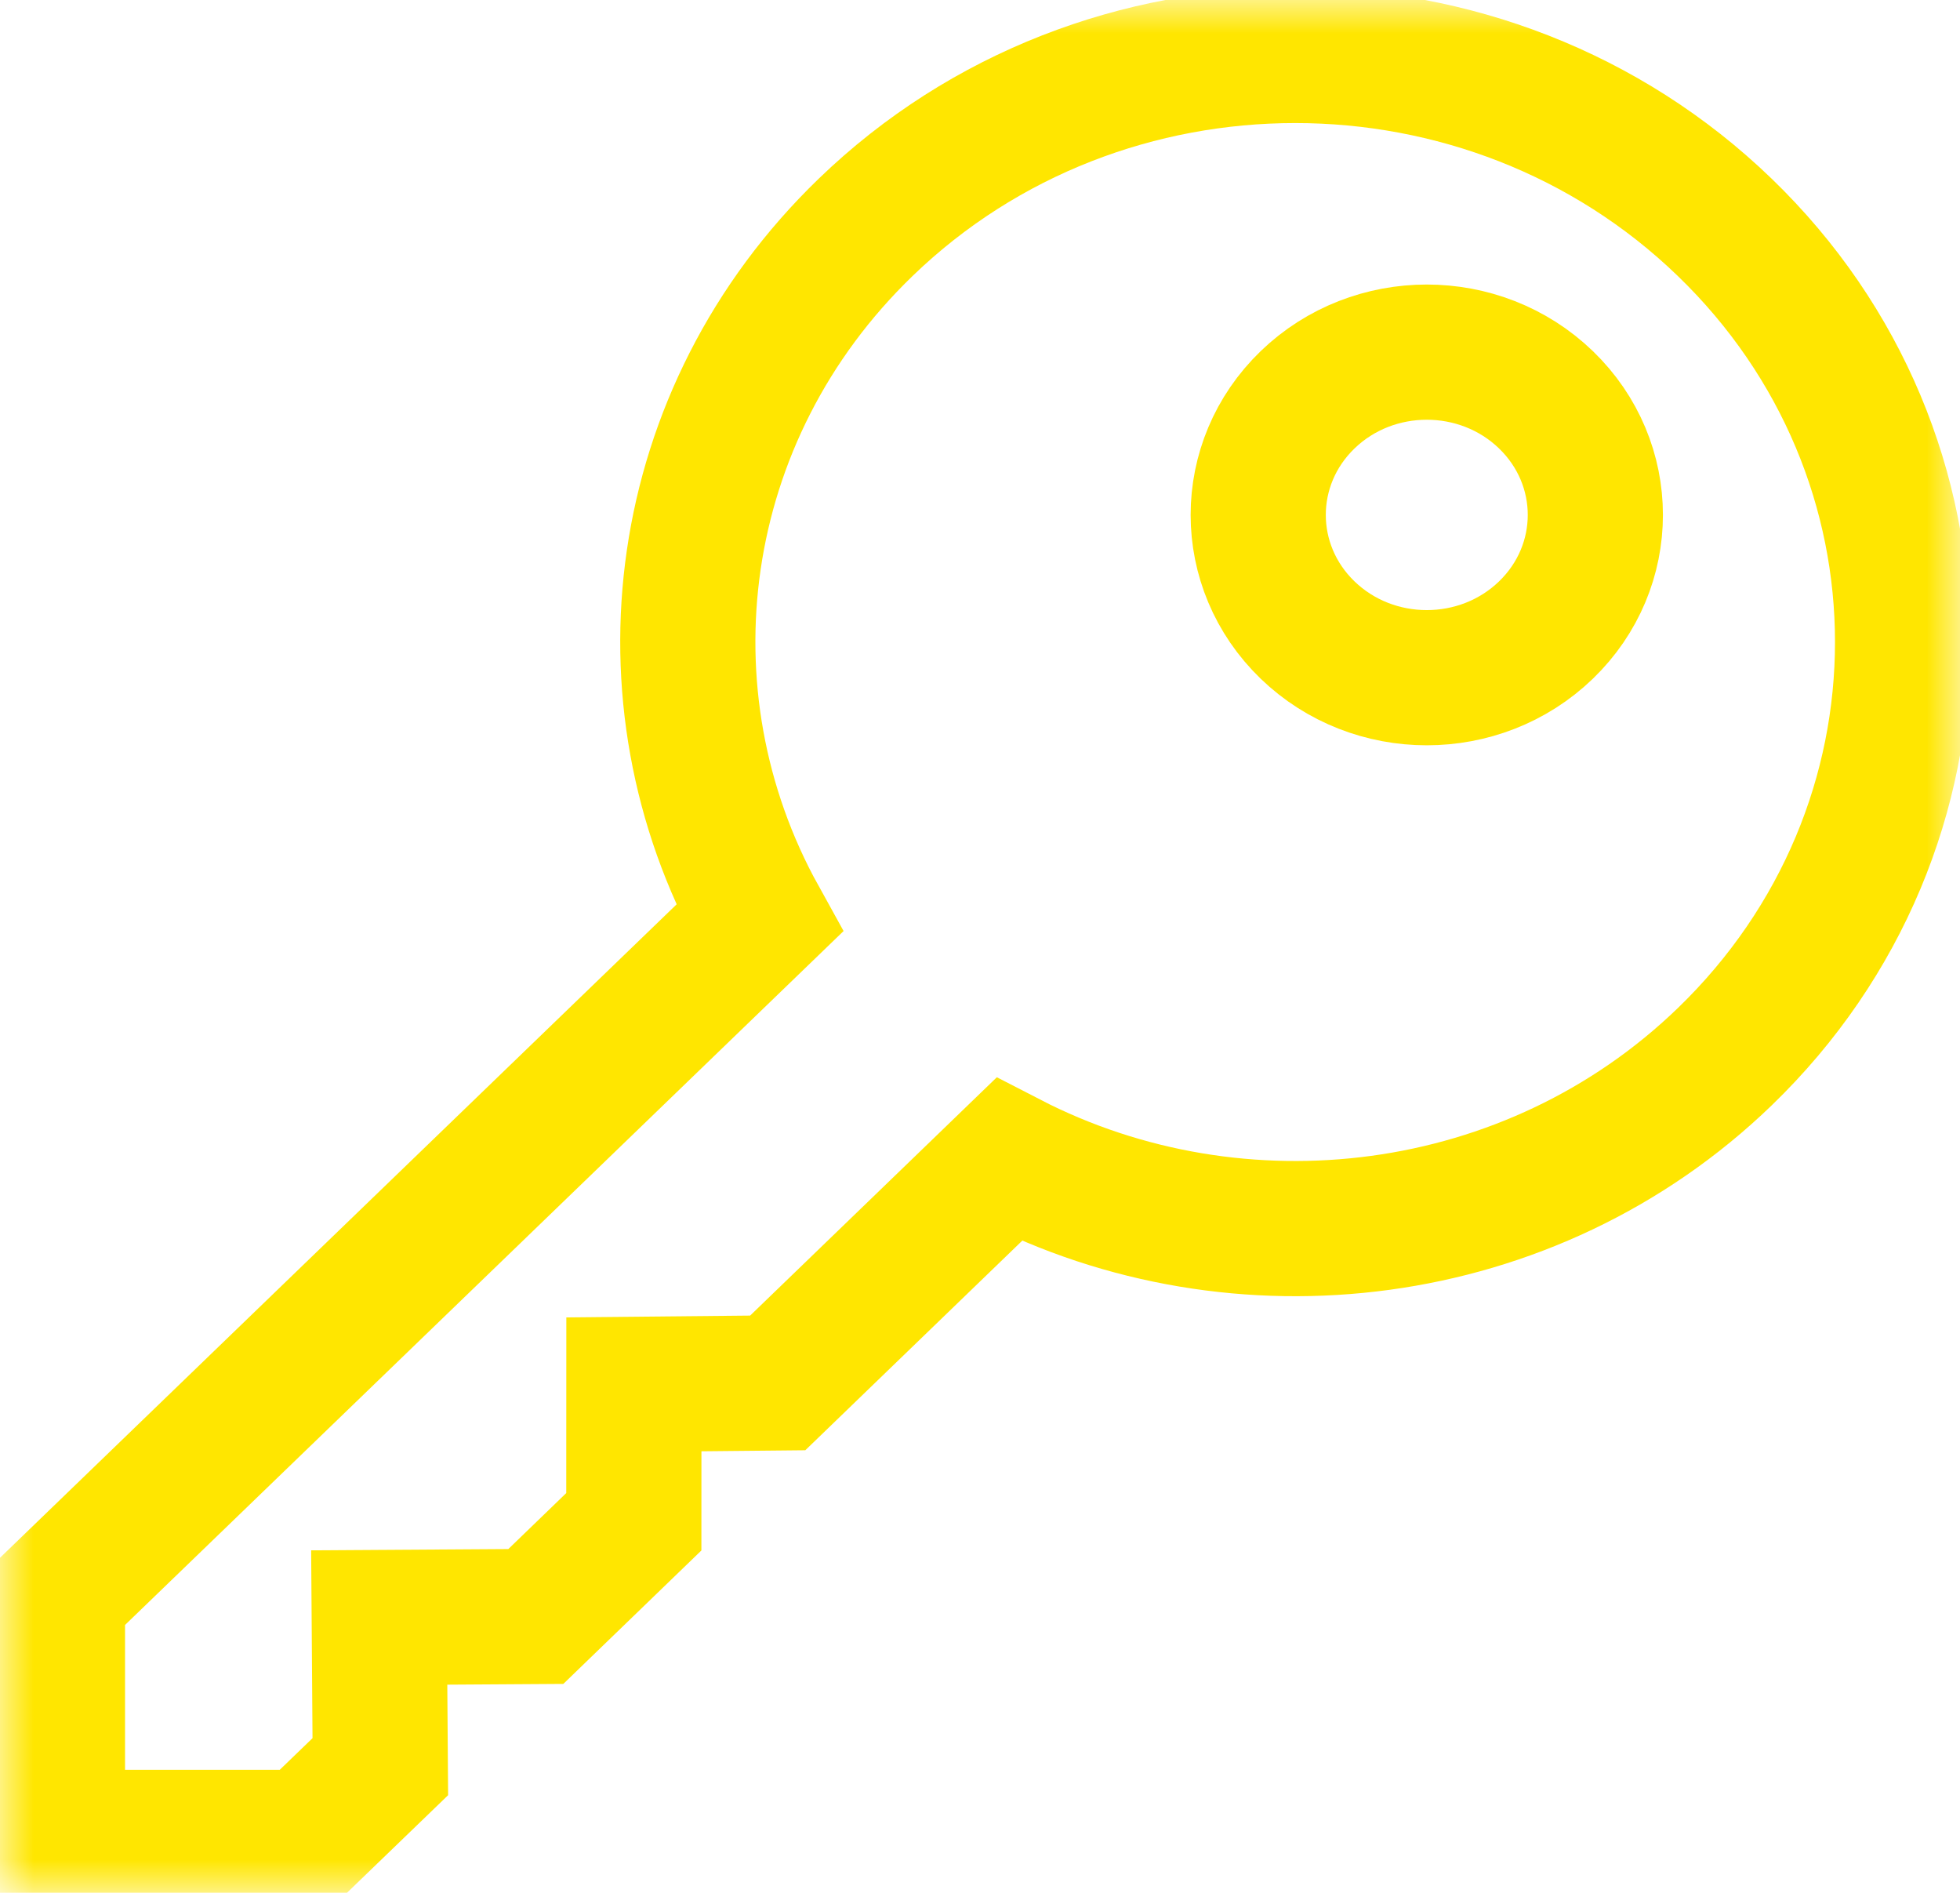 <svg width="29" height="28" viewBox="0 0 29 28" fill="none" xmlns="http://www.w3.org/2000/svg">
<mask id="mask0_2_57" style="mask-type:luminance" maskUnits="userSpaceOnUse" x="0" y="0" width="29" height="28">
<path d="M28 27V1H1V27H28Z" fill="white" stroke="white" stroke-width="2"/>
</mask>
<g mask="url(#mask0_2_57)">
<path d="M25.518 3.362C22.009 -0.027 16.318 -0.027 12.809 3.362C9.941 6.13 9.417 10.304 11.235 13.586L0.85 23.613V27.18H4.543L5.627 26.134L5.611 23.927L7.928 23.912L9.378 22.511L9.379 20.478L11.507 20.457L14.928 17.153C18.328 18.908 22.651 18.401 25.518 15.633C29.028 12.244 29.028 6.75 25.518 3.362Z" stroke="#FFE600" stroke-width="2" stroke-miterlimit="10"/>
<path d="M22.874 9.32C21.9 10.26 20.321 10.26 19.347 9.32C18.373 8.379 18.373 6.855 19.347 5.914C20.321 4.974 21.9 4.974 22.874 5.914C23.848 6.855 23.848 8.379 22.874 9.32Z" stroke="#FFE600" stroke-width="2" stroke-miterlimit="10"/>
</g>
</svg>
